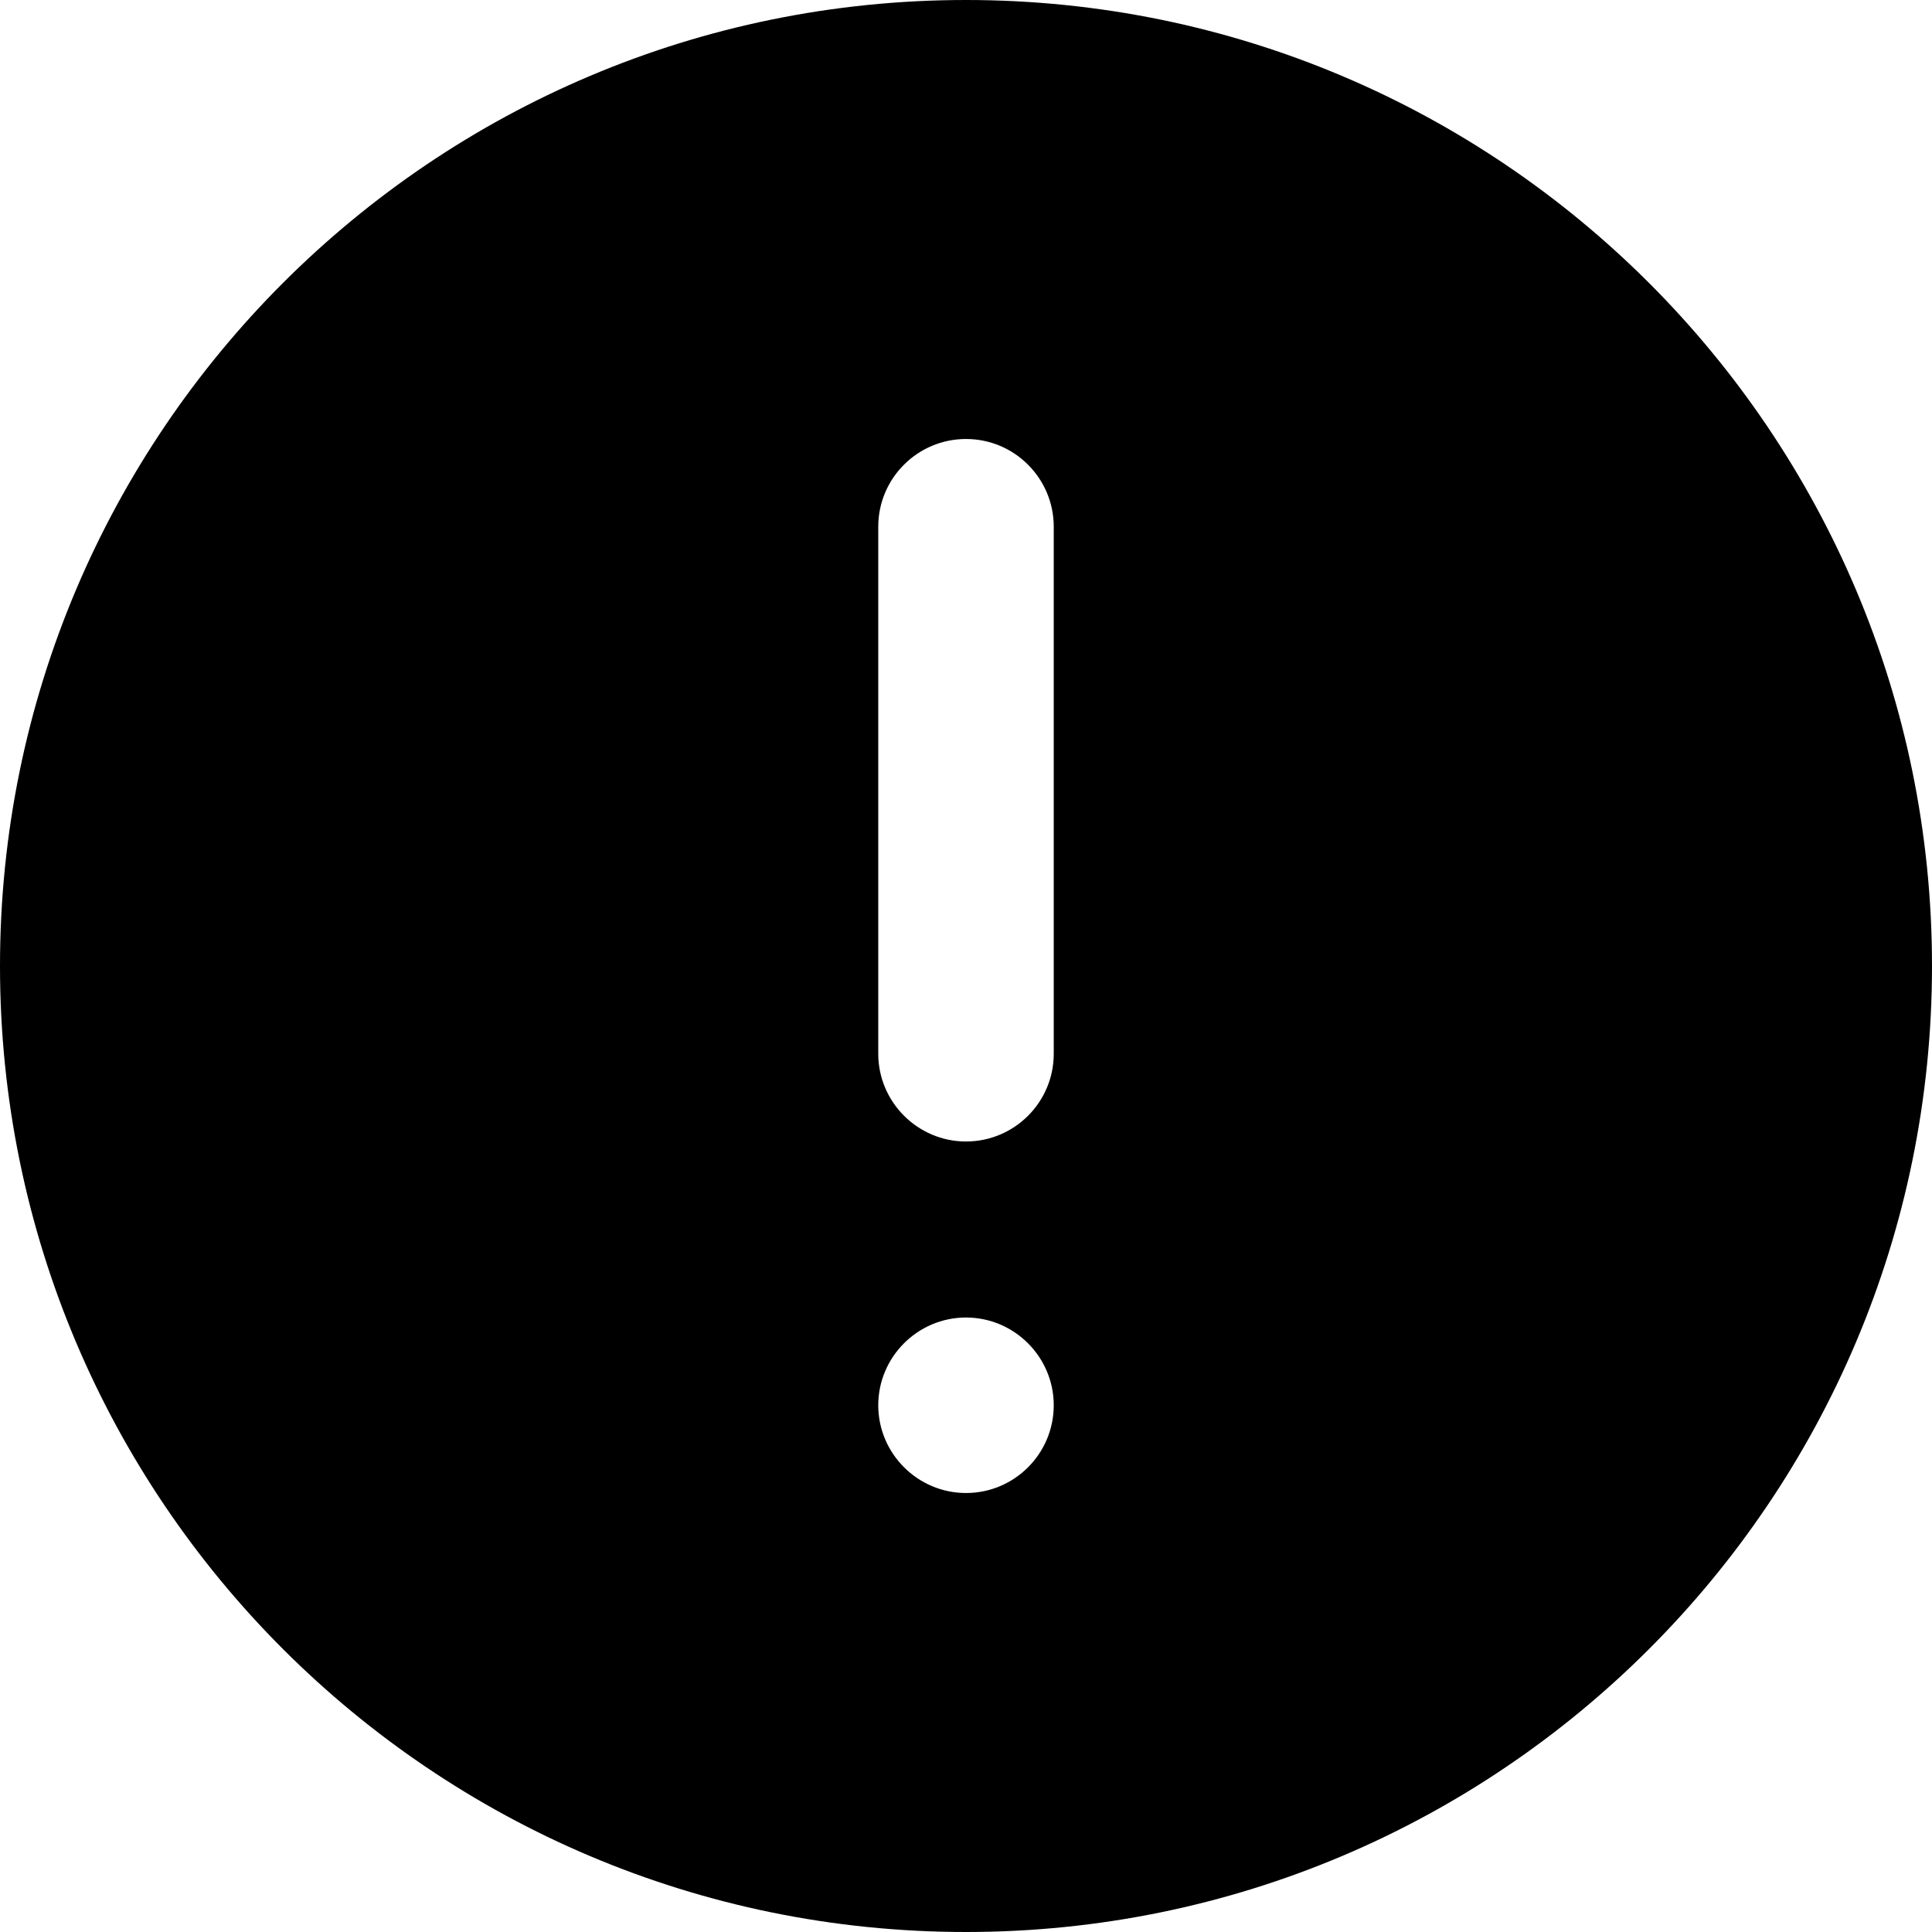 <?xml version="1.0" encoding="UTF-8"?>
<svg id="Layer_1" xmlns="http://www.w3.org/2000/svg" version="1.1" viewBox="0 0 72 72">
  <!-- Generator: Adobe Illustrator 29.7.1, SVG Export Plug-In . SVG Version: 2.1.1 Build 8)  -->
  <defs>
    <style>
      .st0 {
        fill-rule: evenodd;
      }
    </style>
  </defs>
  <path class="st0" d="M72,36c0,19.88-16.12,36-36,36S0,55.88,0,36,16.12,0,36,0s36,16.12,36,36ZM36,16.36c1.81,0,3.27,1.47,3.27,3.27v19.64c0,1.81-1.47,3.27-3.27,3.27s-3.27-1.47-3.27-3.27v-19.64c0-1.81,1.47-3.27,3.27-3.27ZM36,55.64c1.81,0,3.27-1.47,3.27-3.27s-1.47-3.27-3.27-3.27-3.27,1.47-3.27,3.27,1.47,3.27,3.27,3.27Z"/>
</svg>